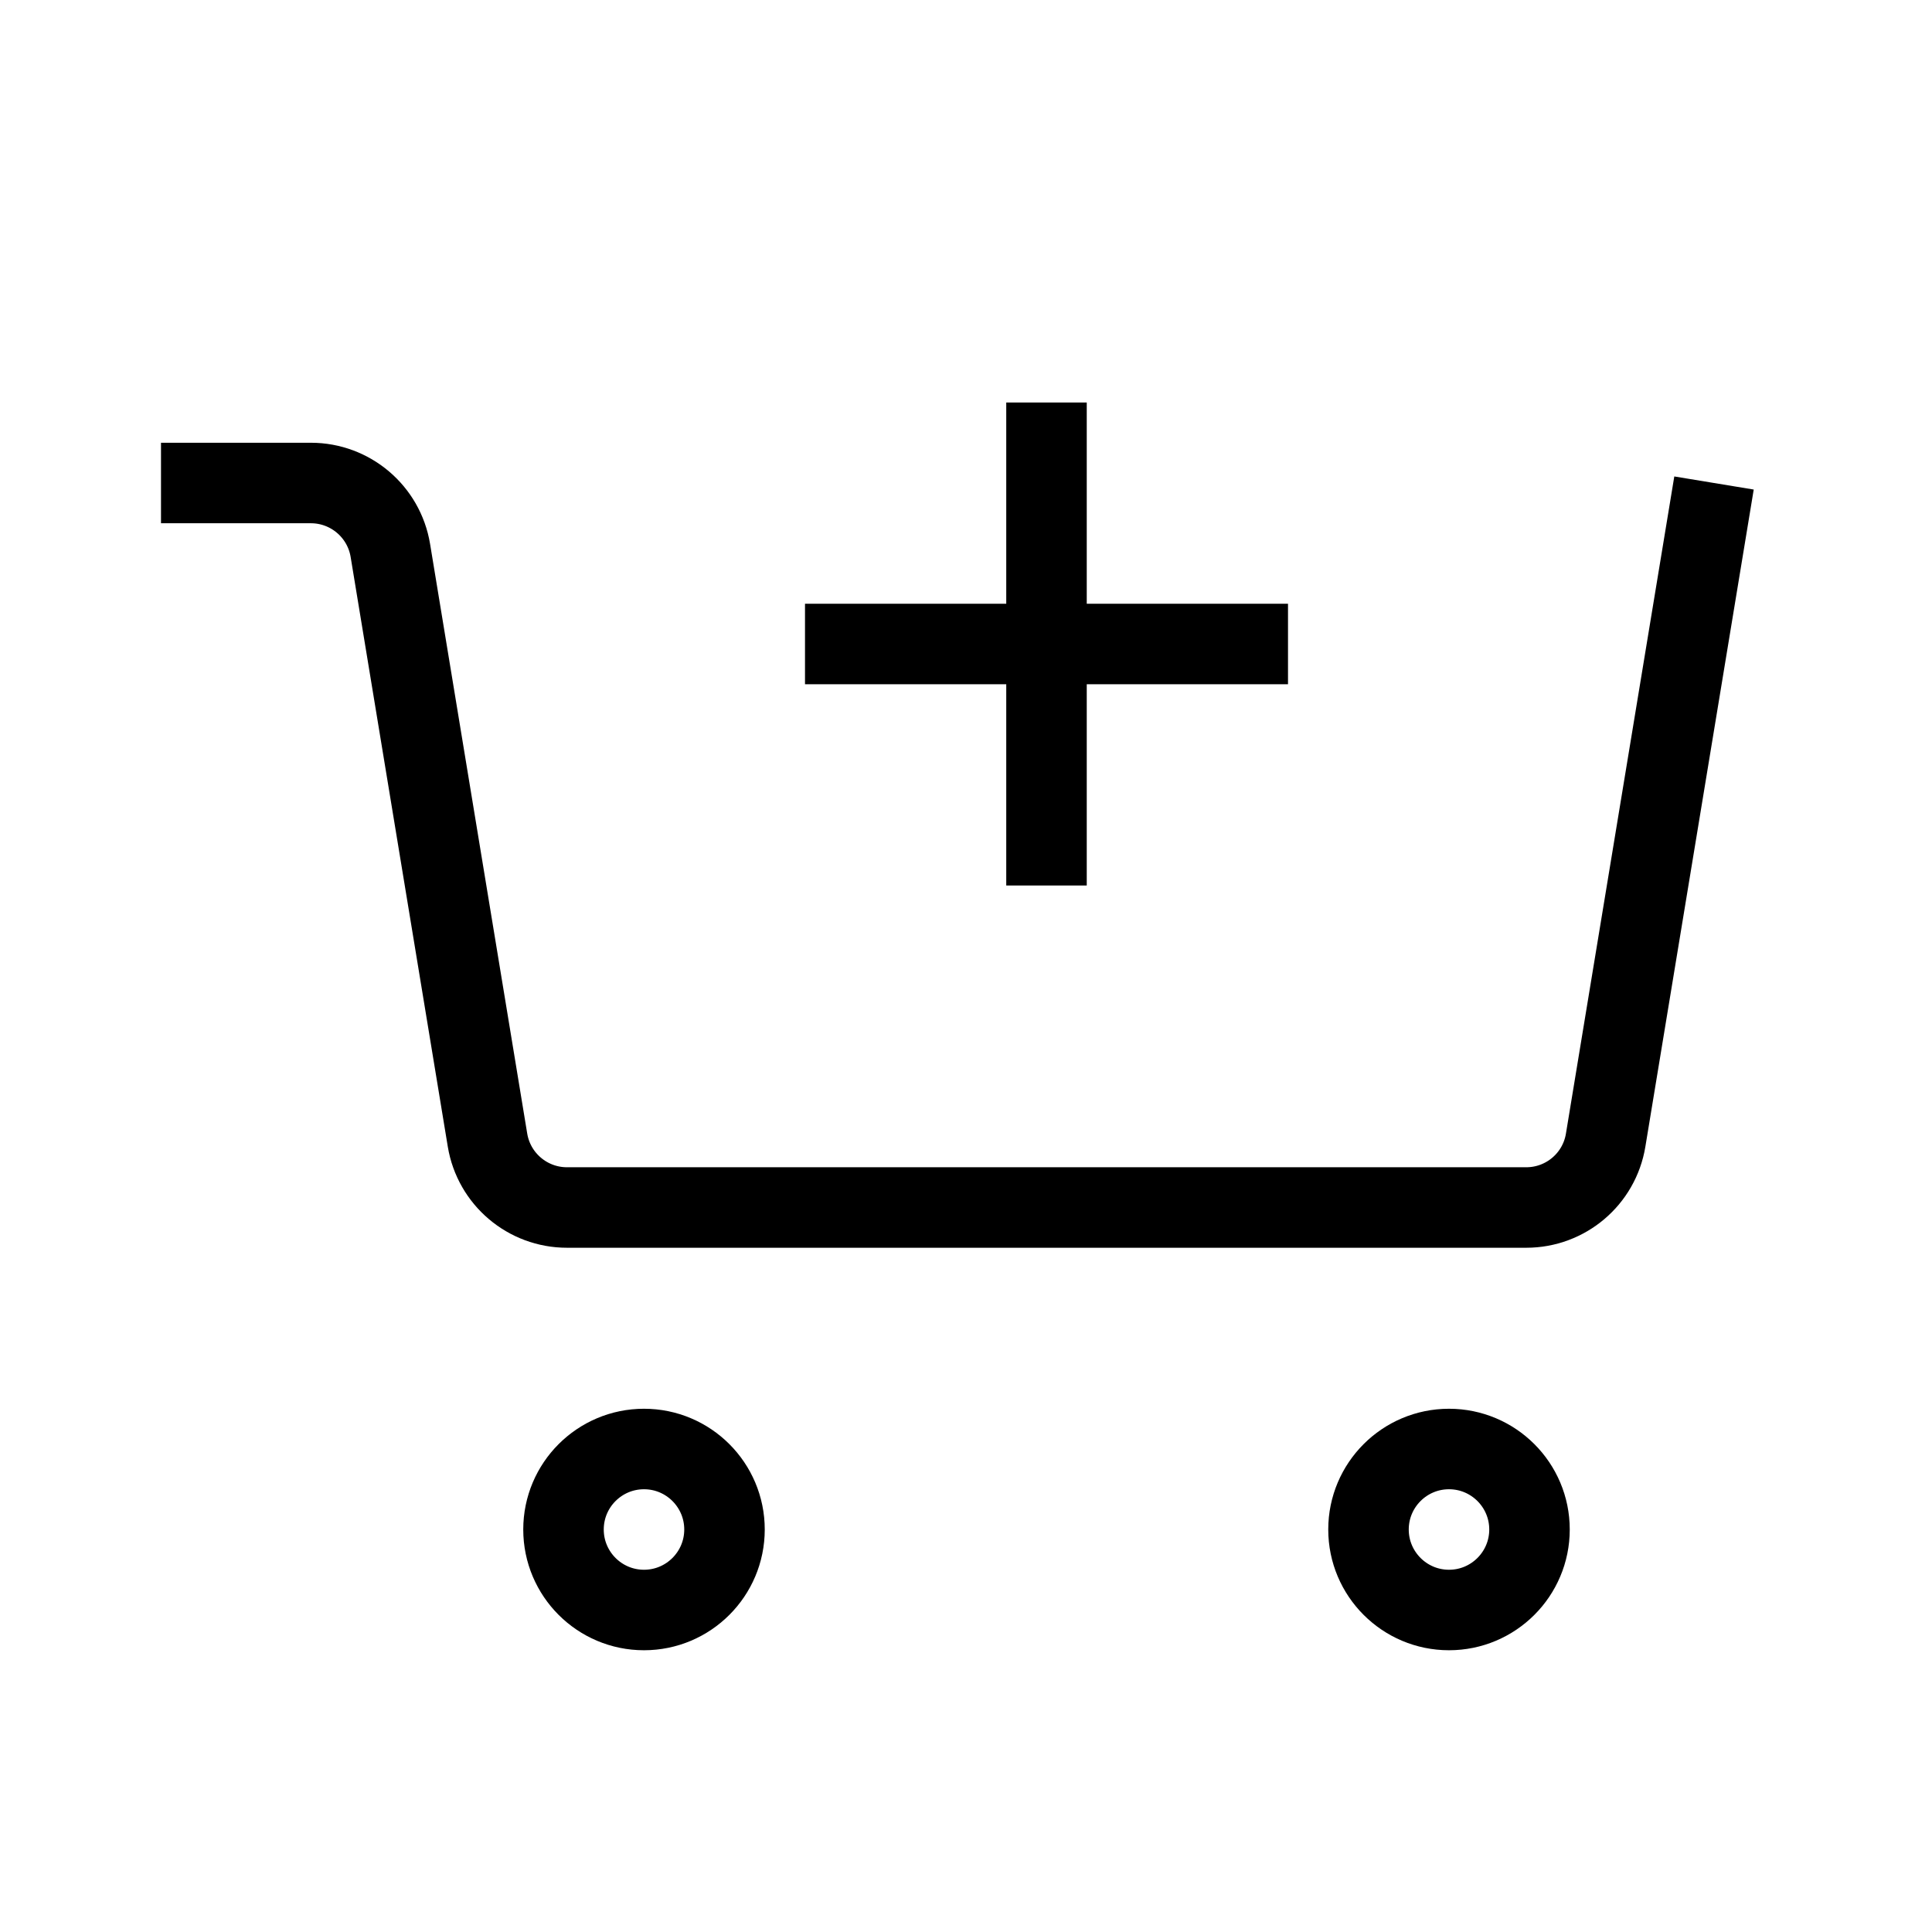 <svg xmlns="http://www.w3.org/2000/svg" viewBox="0 0 24 24" aria-labelledby="cartAddIconTitle" fill="none" stroke="currentColor"><title id="cartAddIconTitle">Add do cart</title><path d="M21.292 6L19.946 14.163C19.867 14.646 19.449 15 18.96 15H7.043C6.554 15 6.136 14.646 6.056 14.163L4.849 6.837C4.769 6.354 4.351 6 3.862 6H2"/><path d="M8 20C8.552 20 9 19.552 9 19C9 18.448 8.552 18 8 18C7.448 18 7 18.448 7 19C7 19.552 7.448 20 8 20Z"/><path d="M18 20C18.552 20 19 19.552 19 19C19 18.448 18.552 18 18 18C17.448 18 17 18.448 17 19C17 19.552 17.448 20 18 20Z"/><path d="M16 8H10"/><path d="M13 5V11"/></svg>